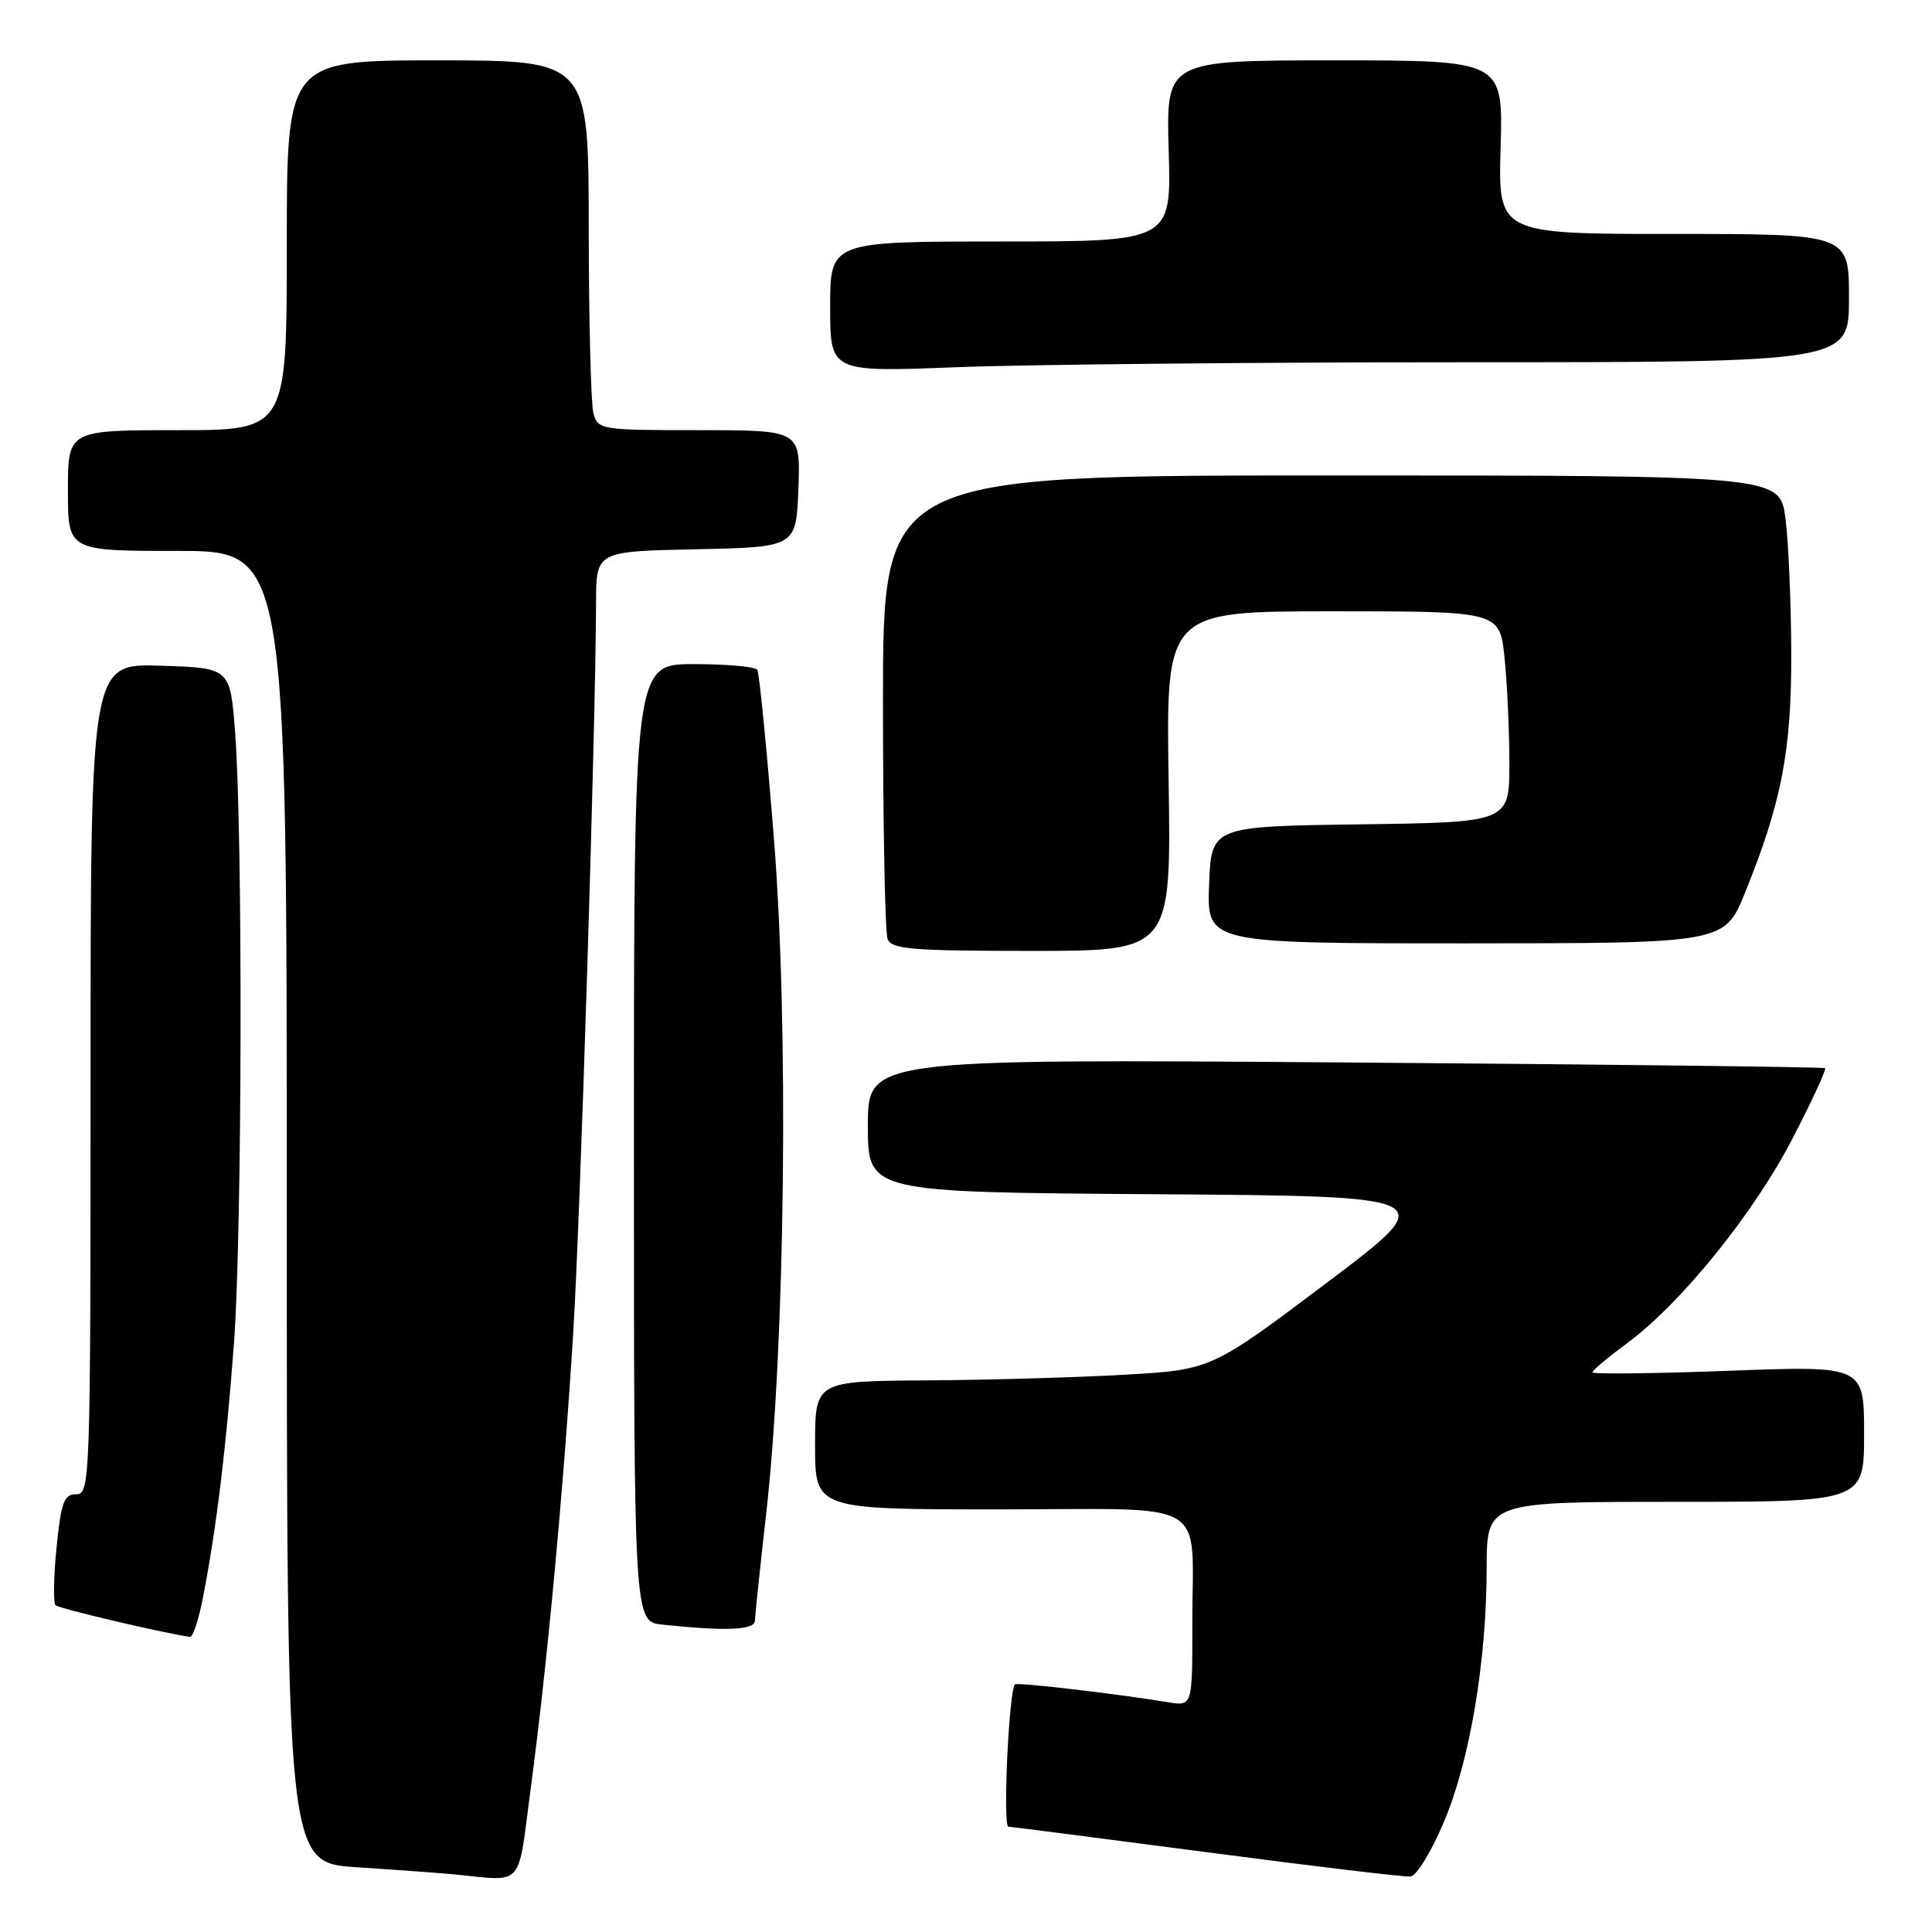 <?xml version="1.0" encoding="UTF-8" standalone="no"?>
<!DOCTYPE svg PUBLIC "-//W3C//DTD SVG 1.1//EN" "http://www.w3.org/Graphics/SVG/1.1/DTD/svg11.dtd" >
<svg xmlns="http://www.w3.org/2000/svg" xmlns:xlink="http://www.w3.org/1999/xlink" version="1.1" viewBox="0 0 256 256">
 <g >
 <path fill="currentColor"
d=" M 70.35 236.75 C 72.53 220.39 74.68 197.25 75.96 176.50 C 76.91 161.06 78.94 96.16 78.98 79.78 C 79.00 73.06 79.00 73.06 92.25 72.78 C 105.50 72.50 105.50 72.50 105.79 64.75 C 106.08 57.00 106.08 57.00 92.66 57.00 C 79.58 57.00 79.22 56.94 78.63 54.75 C 78.30 53.51 78.02 42.49 78.01 30.25 C 78.00 8.00 78.00 8.00 58.00 8.00 C 38.00 8.00 38.00 8.00 38.00 32.50 C 38.00 57.00 38.00 57.00 23.50 57.00 C 9.00 57.00 9.00 57.00 9.00 65.00 C 9.00 73.00 9.00 73.00 23.50 73.00 C 38.00 73.00 38.00 73.00 38.00 159.91 C 38.00 246.81 38.00 246.81 47.25 247.42 C 52.34 247.75 58.08 248.17 60.00 248.35 C 69.63 249.26 68.53 250.49 70.35 236.75 Z  M 191.29 241.50 C 194.76 233.35 196.98 220.16 196.99 207.75 C 197.00 199.00 197.00 199.00 222.00 199.00 C 247.00 199.00 247.00 199.00 247.00 189.98 C 247.00 180.96 247.00 180.96 229.00 181.64 C 219.10 182.01 211.00 182.10 211.00 181.84 C 211.00 181.58 213.09 179.83 215.65 177.94 C 222.82 172.63 232.40 160.76 237.53 150.84 C 240.09 145.89 242.02 141.71 241.84 141.54 C 241.65 141.38 213.04 141.04 178.25 140.78 C 115.00 140.32 115.00 140.32 115.00 149.15 C 115.00 157.98 115.00 157.98 153.02 158.24 C 191.03 158.50 191.03 158.50 175.77 170.00 C 160.50 181.50 160.50 181.50 149.00 182.16 C 142.68 182.52 130.86 182.86 122.75 182.91 C 108.00 183.00 108.00 183.00 108.00 191.50 C 108.00 200.00 108.00 200.00 132.38 200.00 C 160.91 200.00 157.96 198.24 157.99 215.30 C 158.00 226.09 158.00 226.09 154.75 225.55 C 147.87 224.42 134.78 222.89 134.49 223.19 C 133.68 224.02 132.85 242.01 133.62 242.05 C 134.10 242.07 145.97 243.60 160.00 245.44 C 174.03 247.29 186.13 248.73 186.91 248.65 C 187.69 248.57 189.66 245.35 191.29 241.50 Z  M 26.88 211.75 C 28.66 202.68 29.96 191.97 31.00 178.00 C 32.09 163.24 32.19 110.56 31.15 97.00 C 30.50 88.50 30.50 88.50 21.25 88.21 C 12.00 87.92 12.00 87.92 12.00 142.96 C 12.00 196.35 11.94 198.00 10.10 198.00 C 8.48 198.00 8.10 199.04 7.49 205.06 C 7.10 208.94 7.05 212.38 7.36 212.70 C 7.81 213.14 21.24 216.31 25.18 216.90 C 25.55 216.95 26.32 214.64 26.88 211.75 Z  M 100.03 214.75 C 100.05 214.06 100.72 207.65 101.53 200.50 C 104.05 178.19 104.53 135.81 102.54 111.01 C 101.60 99.20 100.61 89.19 100.35 88.76 C 100.09 88.34 96.31 88.00 91.94 88.00 C 84.00 88.00 84.00 88.00 84.00 151.44 C 84.00 214.88 84.00 214.88 87.75 215.27 C 96.21 216.16 100.00 216.00 100.03 214.75 Z  M 154.85 103.50 C 154.50 81.00 154.50 81.00 176.61 81.00 C 198.72 81.00 198.72 81.00 199.36 87.15 C 199.71 90.53 200.00 96.82 200.00 101.13 C 200.00 108.96 200.00 108.96 180.25 109.23 C 160.50 109.50 160.50 109.50 160.21 117.25 C 159.92 125.00 159.92 125.00 194.21 125.00 C 228.50 124.99 228.50 124.99 231.24 118.25 C 236.07 106.33 237.39 99.47 237.35 86.50 C 237.33 79.90 236.99 71.91 236.59 68.75 C 235.86 63.00 235.86 63.00 176.43 63.00 C 117.00 63.00 117.00 63.00 117.00 92.92 C 117.00 109.37 117.27 123.55 117.61 124.42 C 118.13 125.78 120.77 126.00 136.70 126.00 C 155.19 126.00 155.19 126.00 154.85 103.50 Z  M 194.16 48.00 C 245.00 48.00 245.00 48.00 245.00 39.50 C 245.00 31.00 245.00 31.00 221.75 31.00 C 198.50 31.00 198.50 31.00 198.84 19.50 C 199.17 8.00 199.17 8.00 176.84 8.00 C 154.50 8.00 154.50 8.00 154.86 20.00 C 155.21 32.00 155.21 32.00 132.61 32.00 C 110.00 32.00 110.00 32.00 110.00 40.66 C 110.00 49.31 110.00 49.31 126.66 48.66 C 135.82 48.30 166.20 48.00 194.16 48.00 Z "/>
</g>
</svg>